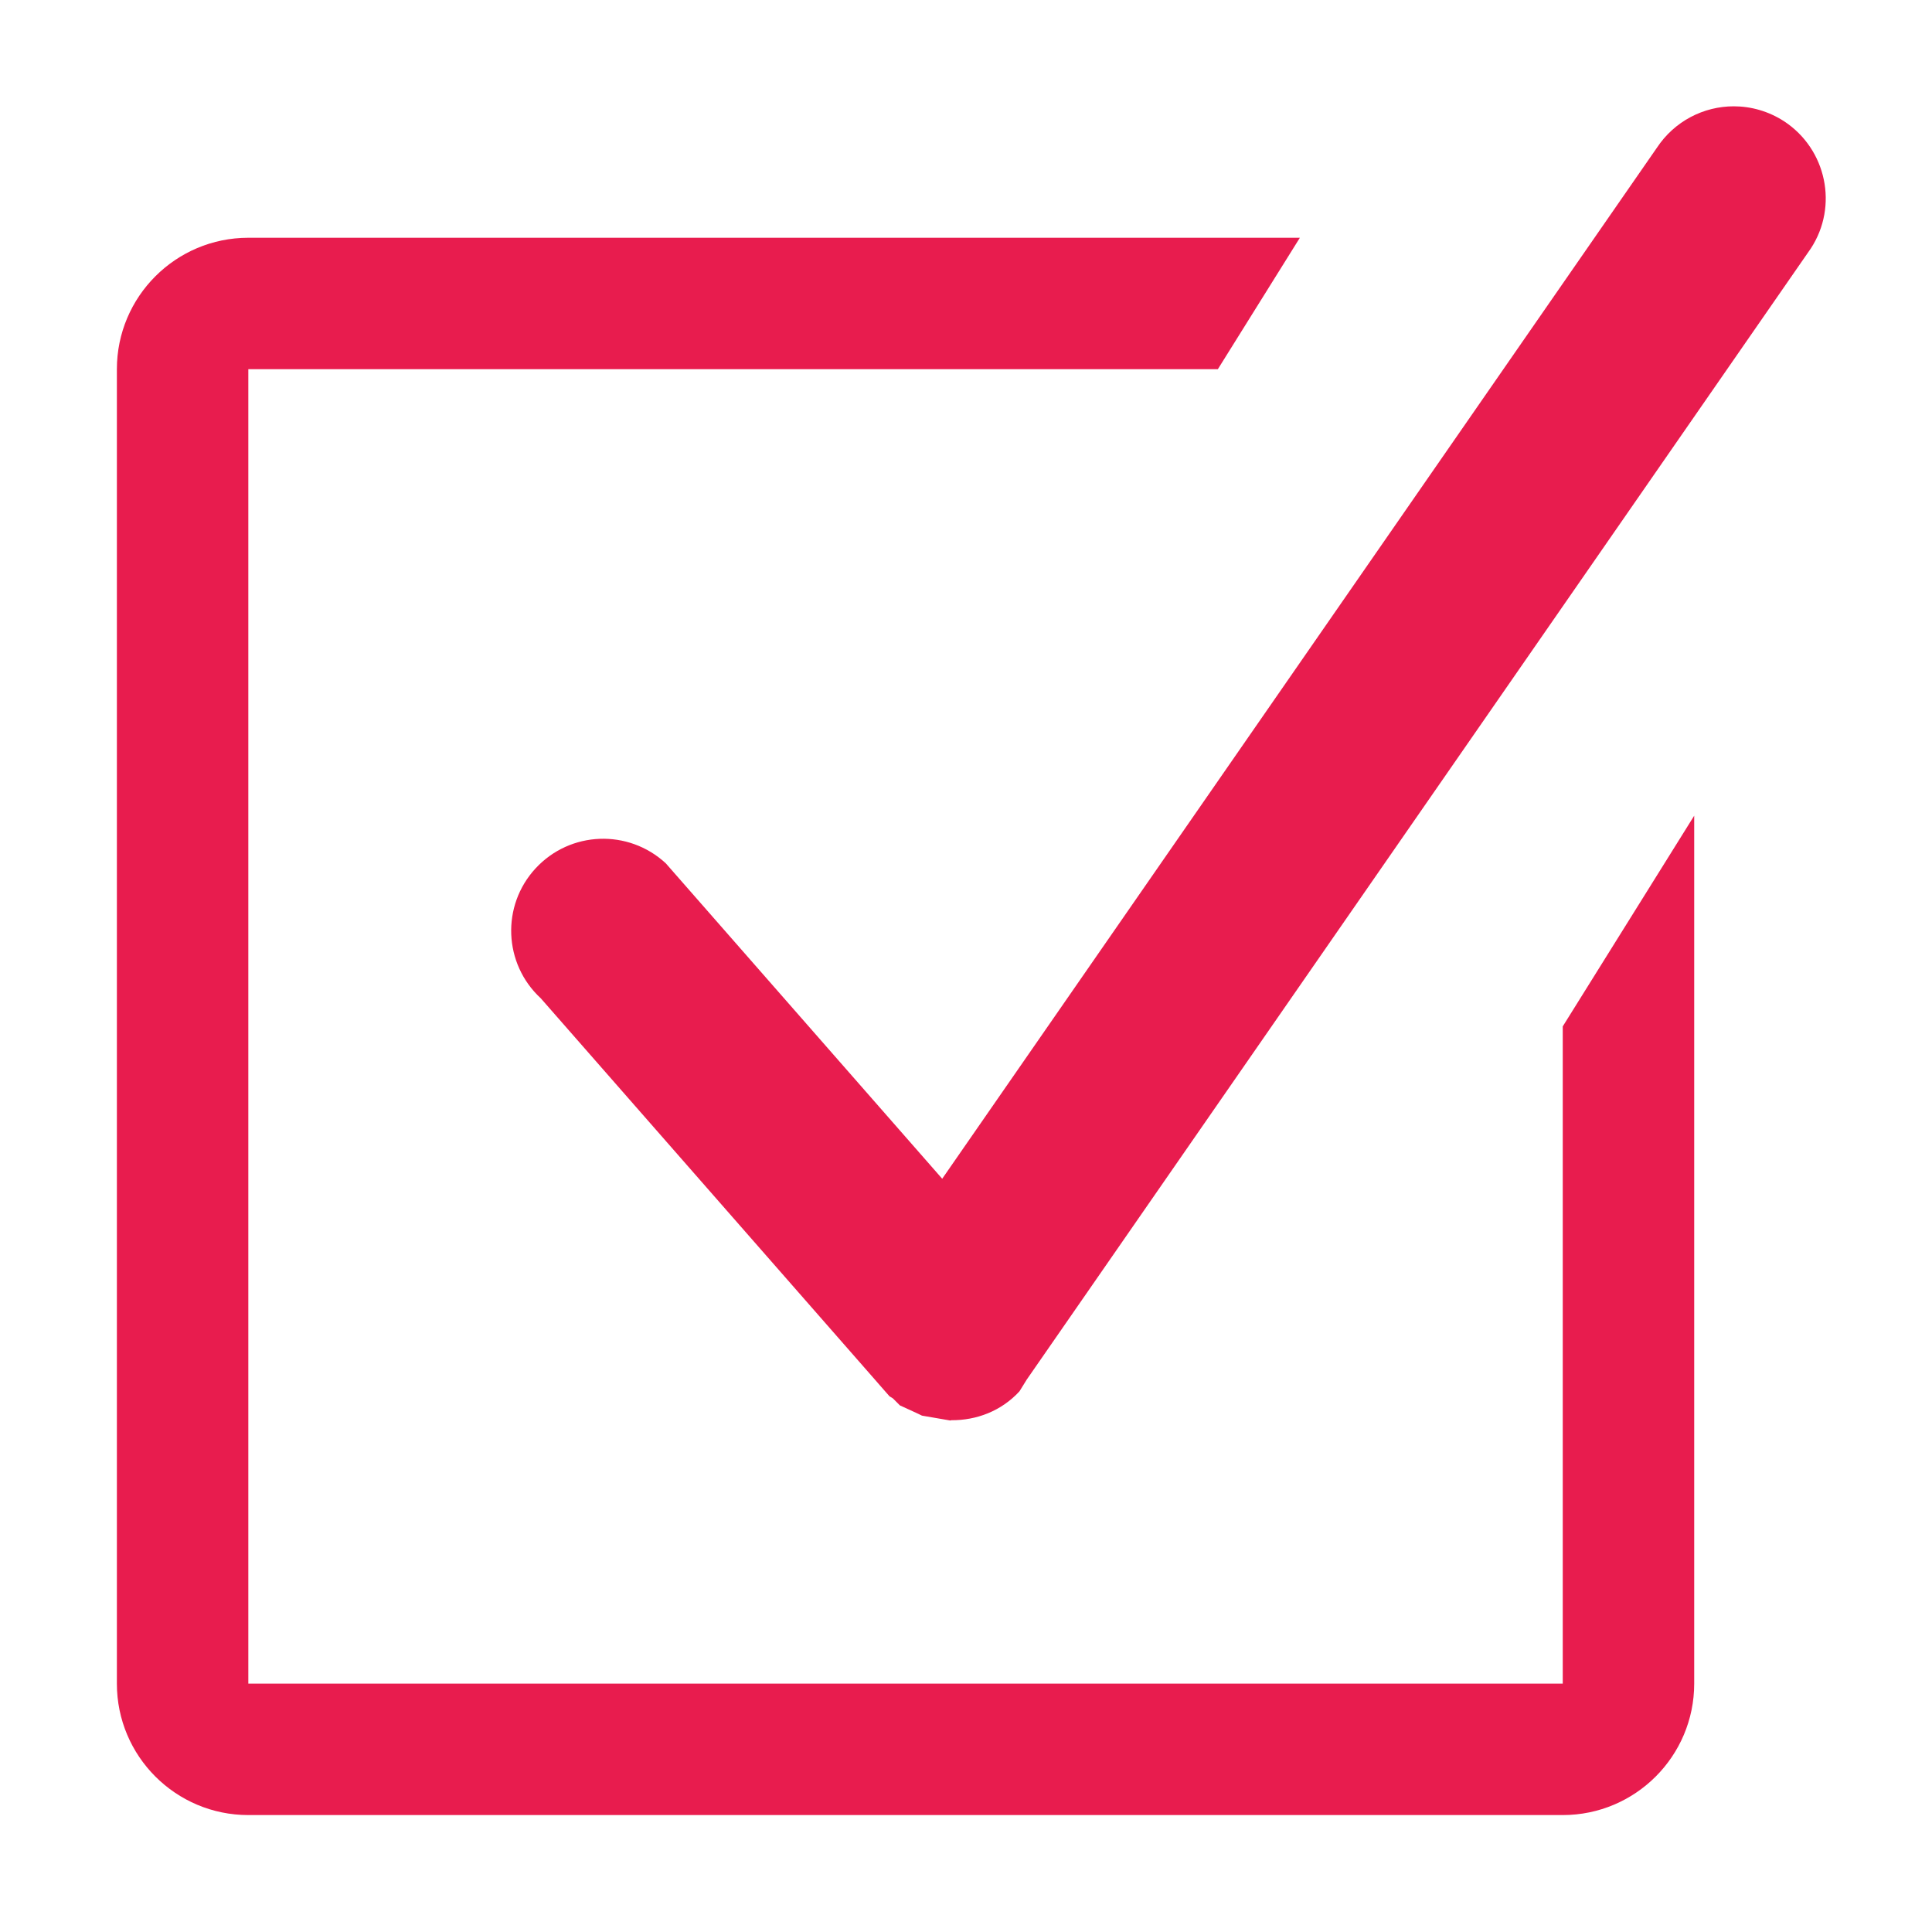 <?xml version="1.0" encoding="utf-8"?>
<!-- Generator: Adobe Illustrator 16.0.0, SVG Export Plug-In . SVG Version: 6.00 Build 0)  -->
<!DOCTYPE svg PUBLIC "-//W3C//DTD SVG 1.1//EN" "http://www.w3.org/Graphics/SVG/1.1/DTD/svg11.dtd">
<svg version="1.1" id="Layer_1" xmlns="http://www.w3.org/2000/svg" xmlns:xlink="http://www.w3.org/1999/xlink" x="0px" y="0px"
	 width="200px" height="200px" viewBox="0 0 200 200" enable-background="new 0 0 200 200" xml:space="preserve">
<g>
	<g>
		<g>
			<g>
				<path fill="#E81C4E" d="M161.775,174.289H25.706V38.219h100.365l8.491-13.606H25.706c-7.511,0-13.607,6.095-13.607,13.606
					v136.07c0,7.512,6.096,13.606,13.607,13.606h136.069c7.512,0,13.608-6.095,13.608-13.606V84.441l-13.608,21.812V174.289z"/>
				<path fill="#E81C4E" d="M184.691,12.556c-1.62-1.048-3.431-1.551-5.212-1.551c-3.103,0-6.138,1.524-7.975,4.314L97.537,122.023
					L68.921,89.368c-3.877-3.579-9.892-3.347-13.47,0.517c-3.579,3.865-3.334,9.893,0.53,13.458l34.399,39.256l0.83,0.952
					l0.871,0.993l0.354,0.219l0.721,0.722l1.864,0.856l0.422,0.205l2.925,0.503l0.122-0.028c2.585,0.015,5.158-0.938,7.047-2.992
					l0.776-1.253l0.041-0.055l81.099-116.992C190.324,21.347,189.086,15.441,184.691,12.556z"/>
			</g>
		</g>
	</g>
</g>
</svg>

